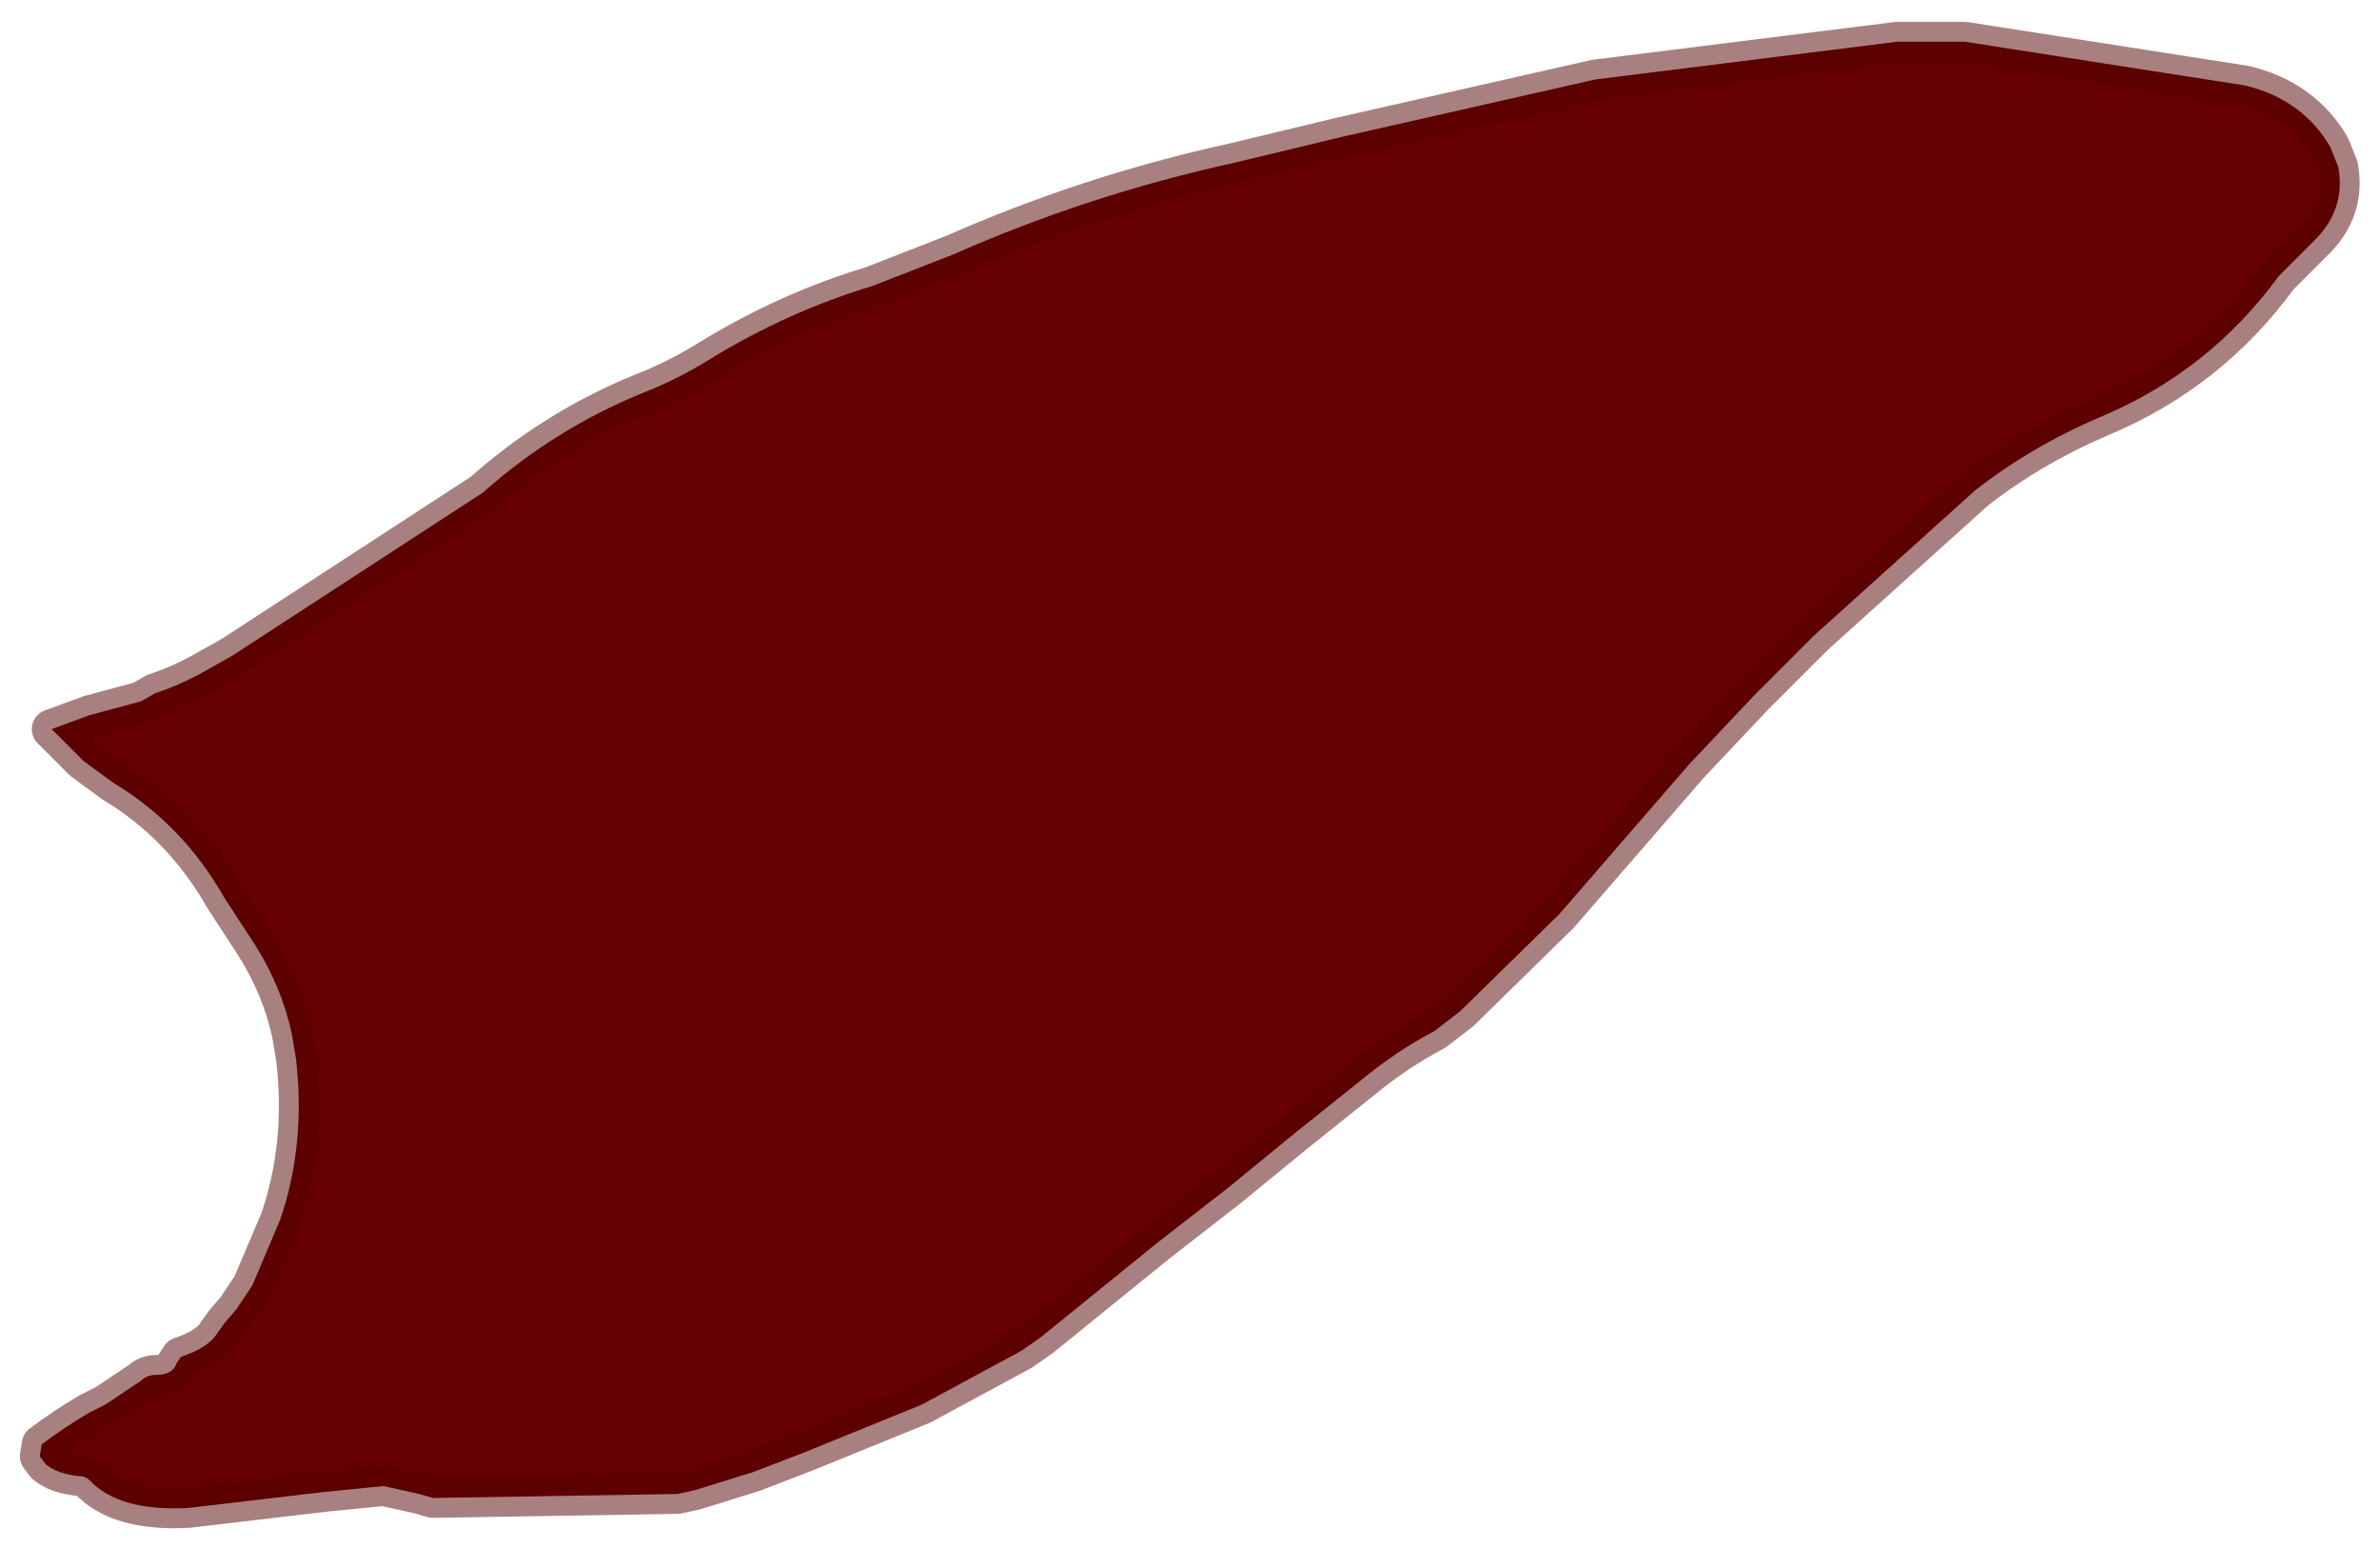 <?xml version="1.0" encoding="UTF-8" standalone="no"?>
<svg xmlns:xlink="http://www.w3.org/1999/xlink" height="38.95px" width="59.9px" xmlns="http://www.w3.org/2000/svg">
  <g transform="matrix(1.0, 0.0, 0.0, 1.0, 29.95, 19.5)">
    <path d="M17.8 -18.45 L19.5 -18.45 26.55 -17.35 Q28.0 -17.0 28.7 -15.8 L28.9 -15.3 Q29.1 -14.2 28.25 -13.4 L27.4 -12.55 Q25.65 -10.15 22.9 -9.0 21.15 -8.25 19.75 -7.15 L15.7 -3.5 14.2 -2.0 12.55 -0.25 9.3 3.5 6.8 5.95 6.15 6.45 Q5.2 6.95 4.35 7.65 L2.6 9.05 0.95 10.4 -0.85 11.8 -3.75 14.15 -4.25 14.5 -6.75 15.85 -9.7 17.05 -11.0 17.55 -12.45 18.0 -12.9 18.1 -19.05 18.2 -19.4 18.1 -20.3 17.9 -21.8 18.05 -22.65 18.15 -25.2 18.45 Q-26.95 18.55 -27.7 17.75 -27.8 17.65 -27.95 17.65 -28.5 17.6 -28.8 17.35 L-28.95 17.15 -28.9 16.85 Q-28.3 16.4 -27.7 16.05 L-27.3 15.85 -26.4 15.25 Q-26.25 15.1 -26.0 15.1 -25.6 15.1 -25.5 14.8 L-25.4 14.65 Q-24.8 14.45 -24.55 14.15 L-24.3 13.8 -24.0 13.45 -23.8 13.15 -23.6 12.85 -22.9 11.2 Q-22.25 9.3 -22.5 7.15 L-22.6 6.55 Q-22.85 5.35 -23.55 4.25 L-24.3 3.1 Q-25.35 1.25 -27.1 0.2 L-27.85 -0.35 -28.65 -1.15 -27.7 -1.5 -26.4 -1.85 -26.05 -2.05 Q-25.45 -2.25 -24.9 -2.55 L-24.1 -3.0 -18.8 -6.45 -17.8 -7.1 Q-16.0 -8.7 -13.8 -9.6 -12.9 -9.95 -12.1 -10.45 -10.15 -11.65 -8.0 -12.3 L-5.95 -13.1 Q-2.55 -14.6 1.1 -15.4 L3.8 -16.05 10.2 -17.5 17.8 -18.45" fill="#660000" fill-rule="evenodd" stroke="none"/>
    <path d="M17.8 -18.45 L10.2 -17.5 3.8 -16.05 1.1 -15.4 Q-2.55 -14.6 -5.95 -13.1 L-8.0 -12.3 Q-10.15 -11.65 -12.1 -10.45 -12.9 -9.95 -13.8 -9.6 -16.0 -8.7 -17.8 -7.1 L-18.8 -6.45 -24.1 -3.0 -24.9 -2.55 Q-25.45 -2.25 -26.05 -2.05 L-26.4 -1.85 -27.7 -1.5 -28.65 -1.15 -27.85 -0.35 -27.1 0.2 Q-25.35 1.25 -24.3 3.1 L-23.55 4.25 Q-22.85 5.35 -22.6 6.55 L-22.5 7.15 Q-22.25 9.3 -22.9 11.2 L-23.6 12.85 -23.8 13.15 -24.0 13.45 -24.3 13.8 -24.55 14.15 Q-24.8 14.45 -25.4 14.65 L-25.5 14.8 Q-25.6 15.1 -26.0 15.1 -26.25 15.1 -26.4 15.25 L-27.3 15.85 -27.7 16.05 Q-28.3 16.4 -28.9 16.85 L-28.95 17.15 -28.8 17.35 Q-28.5 17.6 -27.95 17.65 -27.8 17.65 -27.7 17.75 -26.95 18.55 -25.2 18.45 L-22.65 18.15 -21.8 18.05 -20.3 17.9 -19.4 18.1 -19.05 18.2 -12.9 18.1 -12.45 18.0 -11.0 17.55 -9.7 17.05 -6.75 15.85 -4.25 14.5 -3.75 14.15 -0.85 11.8 0.95 10.4 2.6 9.05 4.35 7.65 Q5.2 6.95 6.15 6.45 L6.8 5.95 9.3 3.5 12.55 -0.25 14.2 -2.0 15.7 -3.5 19.75 -7.15 Q21.15 -8.25 22.9 -9.0 25.65 -10.15 27.4 -12.55 L28.25 -13.4 Q29.1 -14.2 28.9 -15.3 L28.7 -15.8 Q28.0 -17.0 26.55 -17.35 L19.5 -18.45 17.8 -18.45 Z" fill="none" stroke="#540101" stroke-linecap="round" stroke-linejoin="round" stroke-opacity="0.498" stroke-width="1"/>
  </g>
</svg>